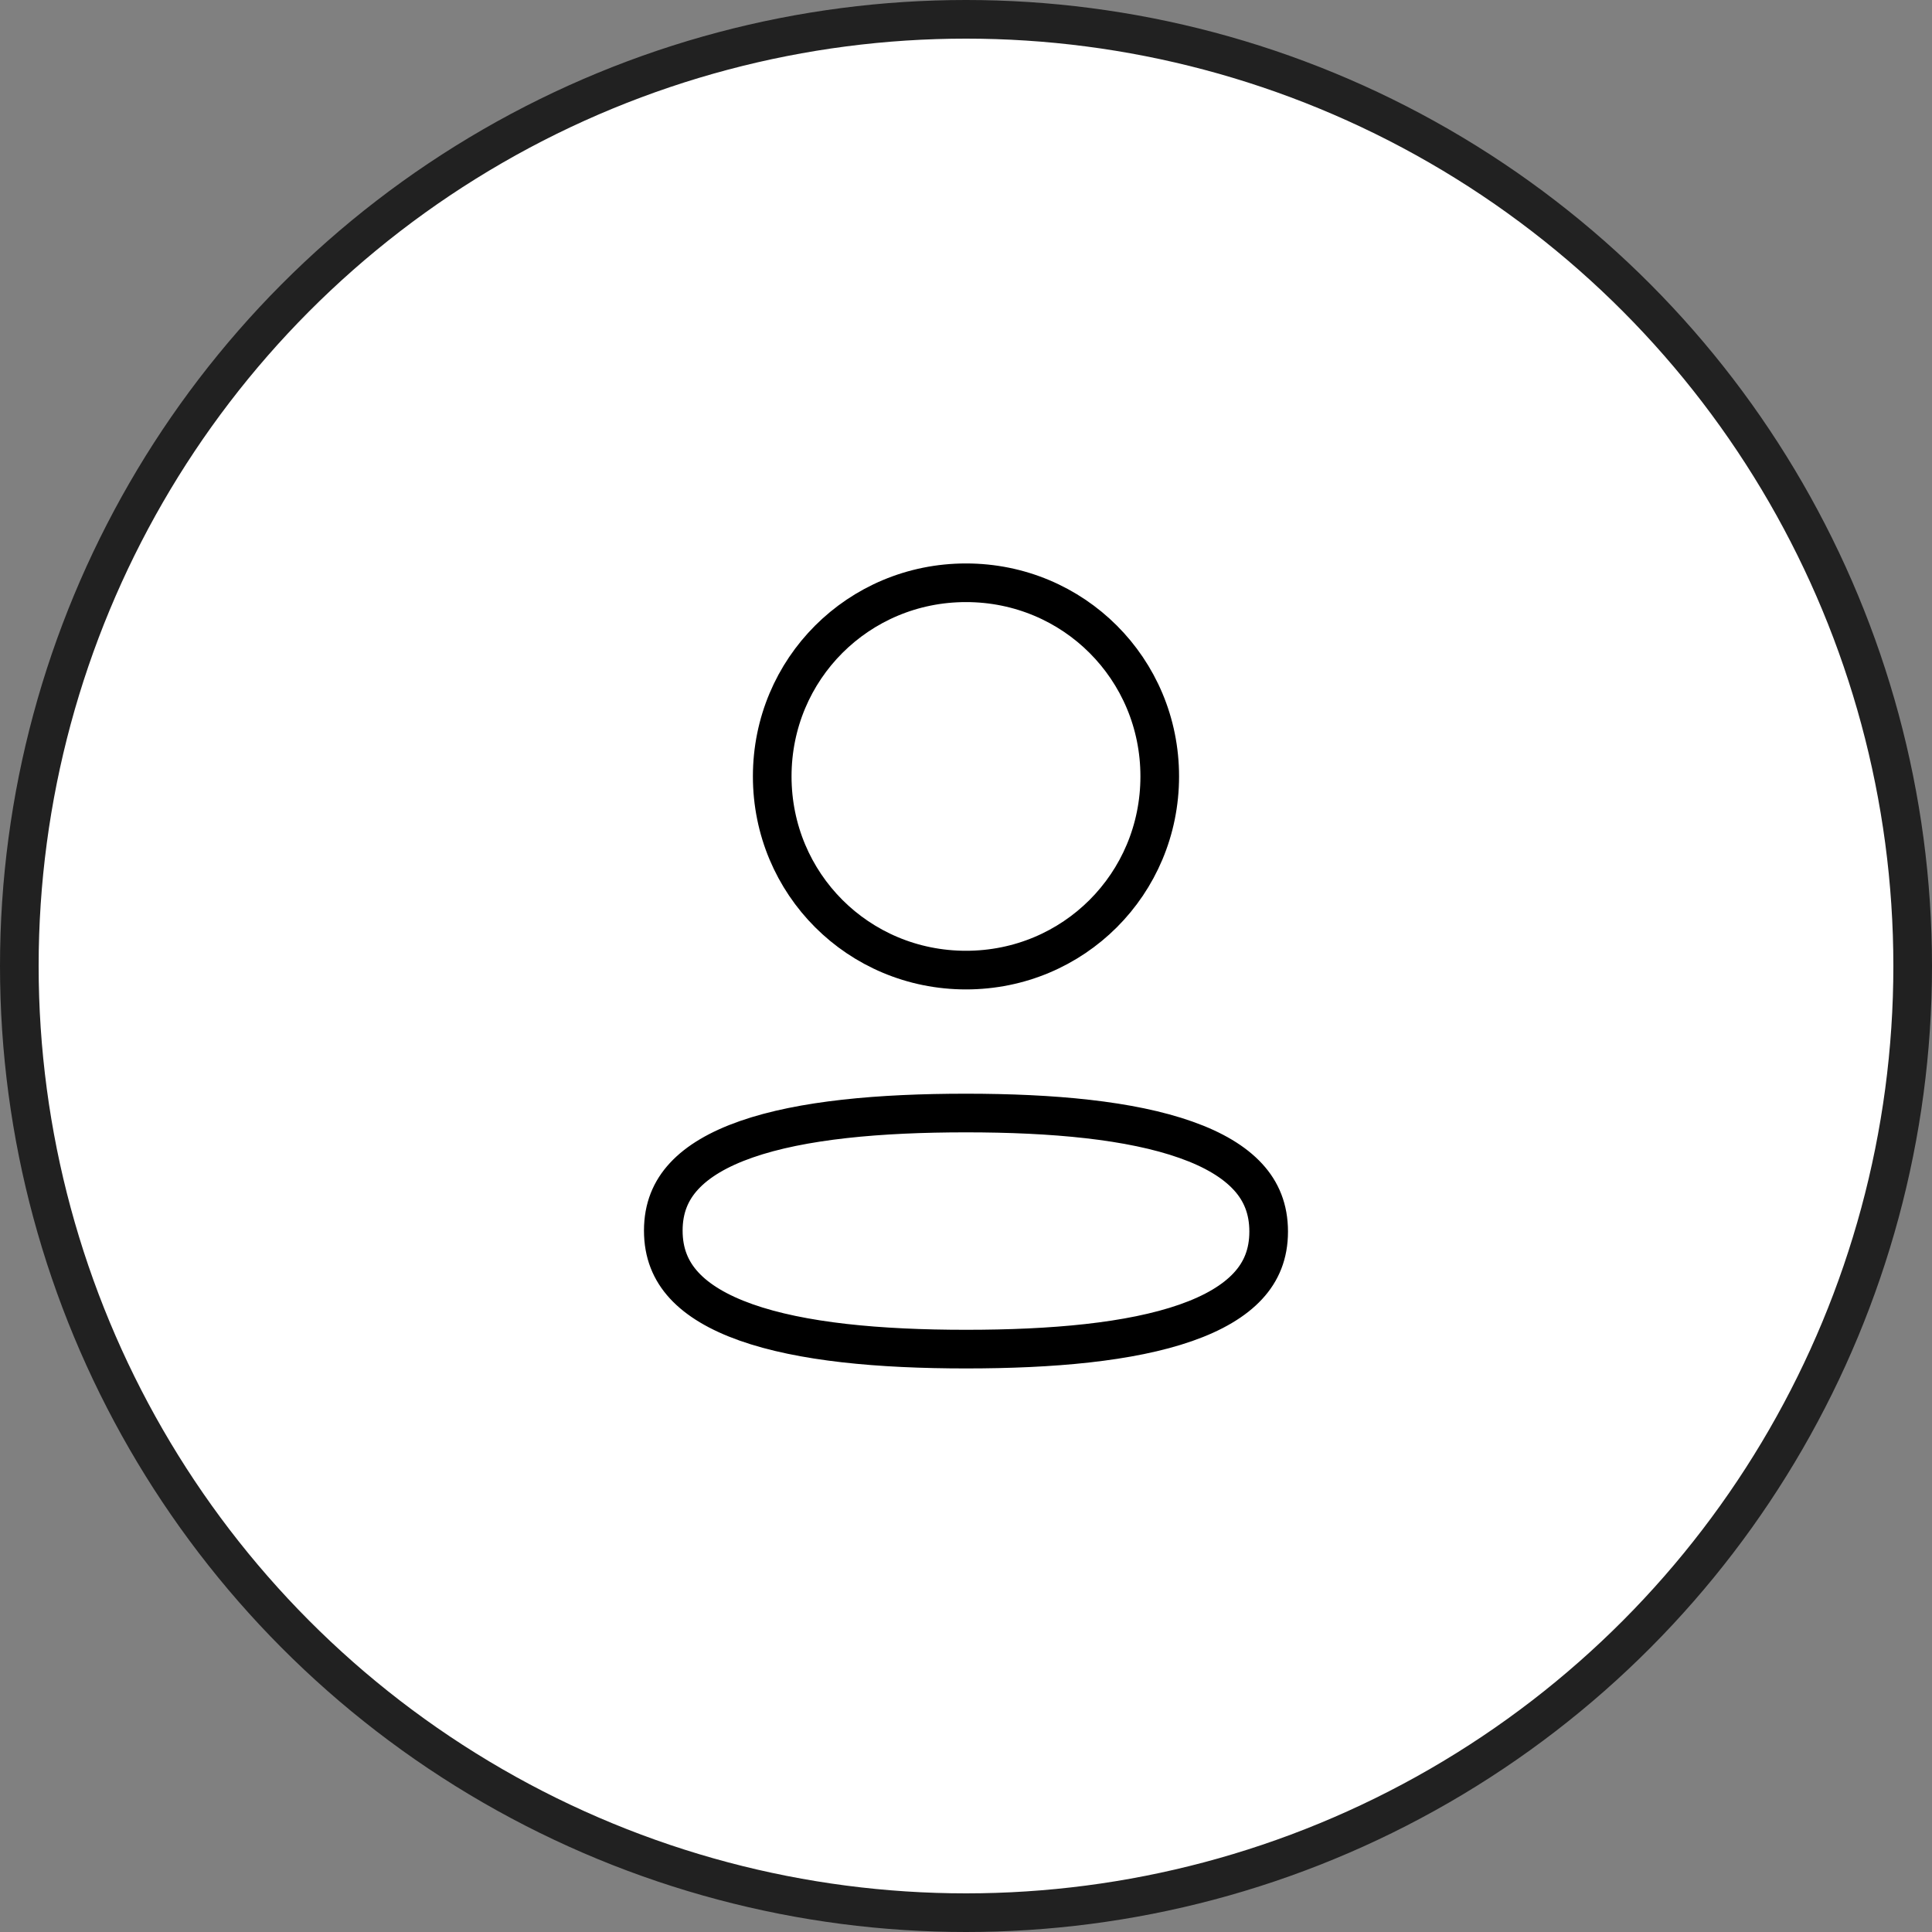 <svg width="50" height="50" viewBox="0 0 50 50" fill="none" xmlns="http://www.w3.org/2000/svg">
<rect x="0" y="0" width="50" height="50" fill="#808080" stroke="none"/>
<circle cx="25" cy="25" r="24.5" fill="white" stroke="#212121"/>
<rect width="25" height="25" transform="translate(12.5 12.5)" fill="white"/>
<path d="M25 28.805C27.247 28.805 29.26 28.989 30.694 29.498C31.408 29.75 31.944 30.072 32.298 30.458C32.642 30.832 32.833 31.289 32.833 31.873C32.833 32.456 32.641 32.91 32.296 33.282C31.941 33.666 31.403 33.985 30.687 34.235C29.249 34.737 27.236 34.915 25 34.915C22.753 34.915 20.74 34.731 19.306 34.223C18.592 33.97 18.056 33.649 17.702 33.263C17.358 32.888 17.166 32.431 17.166 31.848C17.166 31.265 17.359 30.81 17.704 30.438C18.059 30.054 18.597 29.735 19.313 29.485C20.751 28.983 22.764 28.805 25 28.805ZM25 15.082C27.785 15.082 30.014 17.311 30.014 20.093C30.014 22.877 27.785 25.106 25 25.106C22.215 25.106 19.985 22.877 19.985 20.093C19.985 17.311 22.215 15.082 25 15.082Z" fill="white" stroke="black"/>
</svg>
